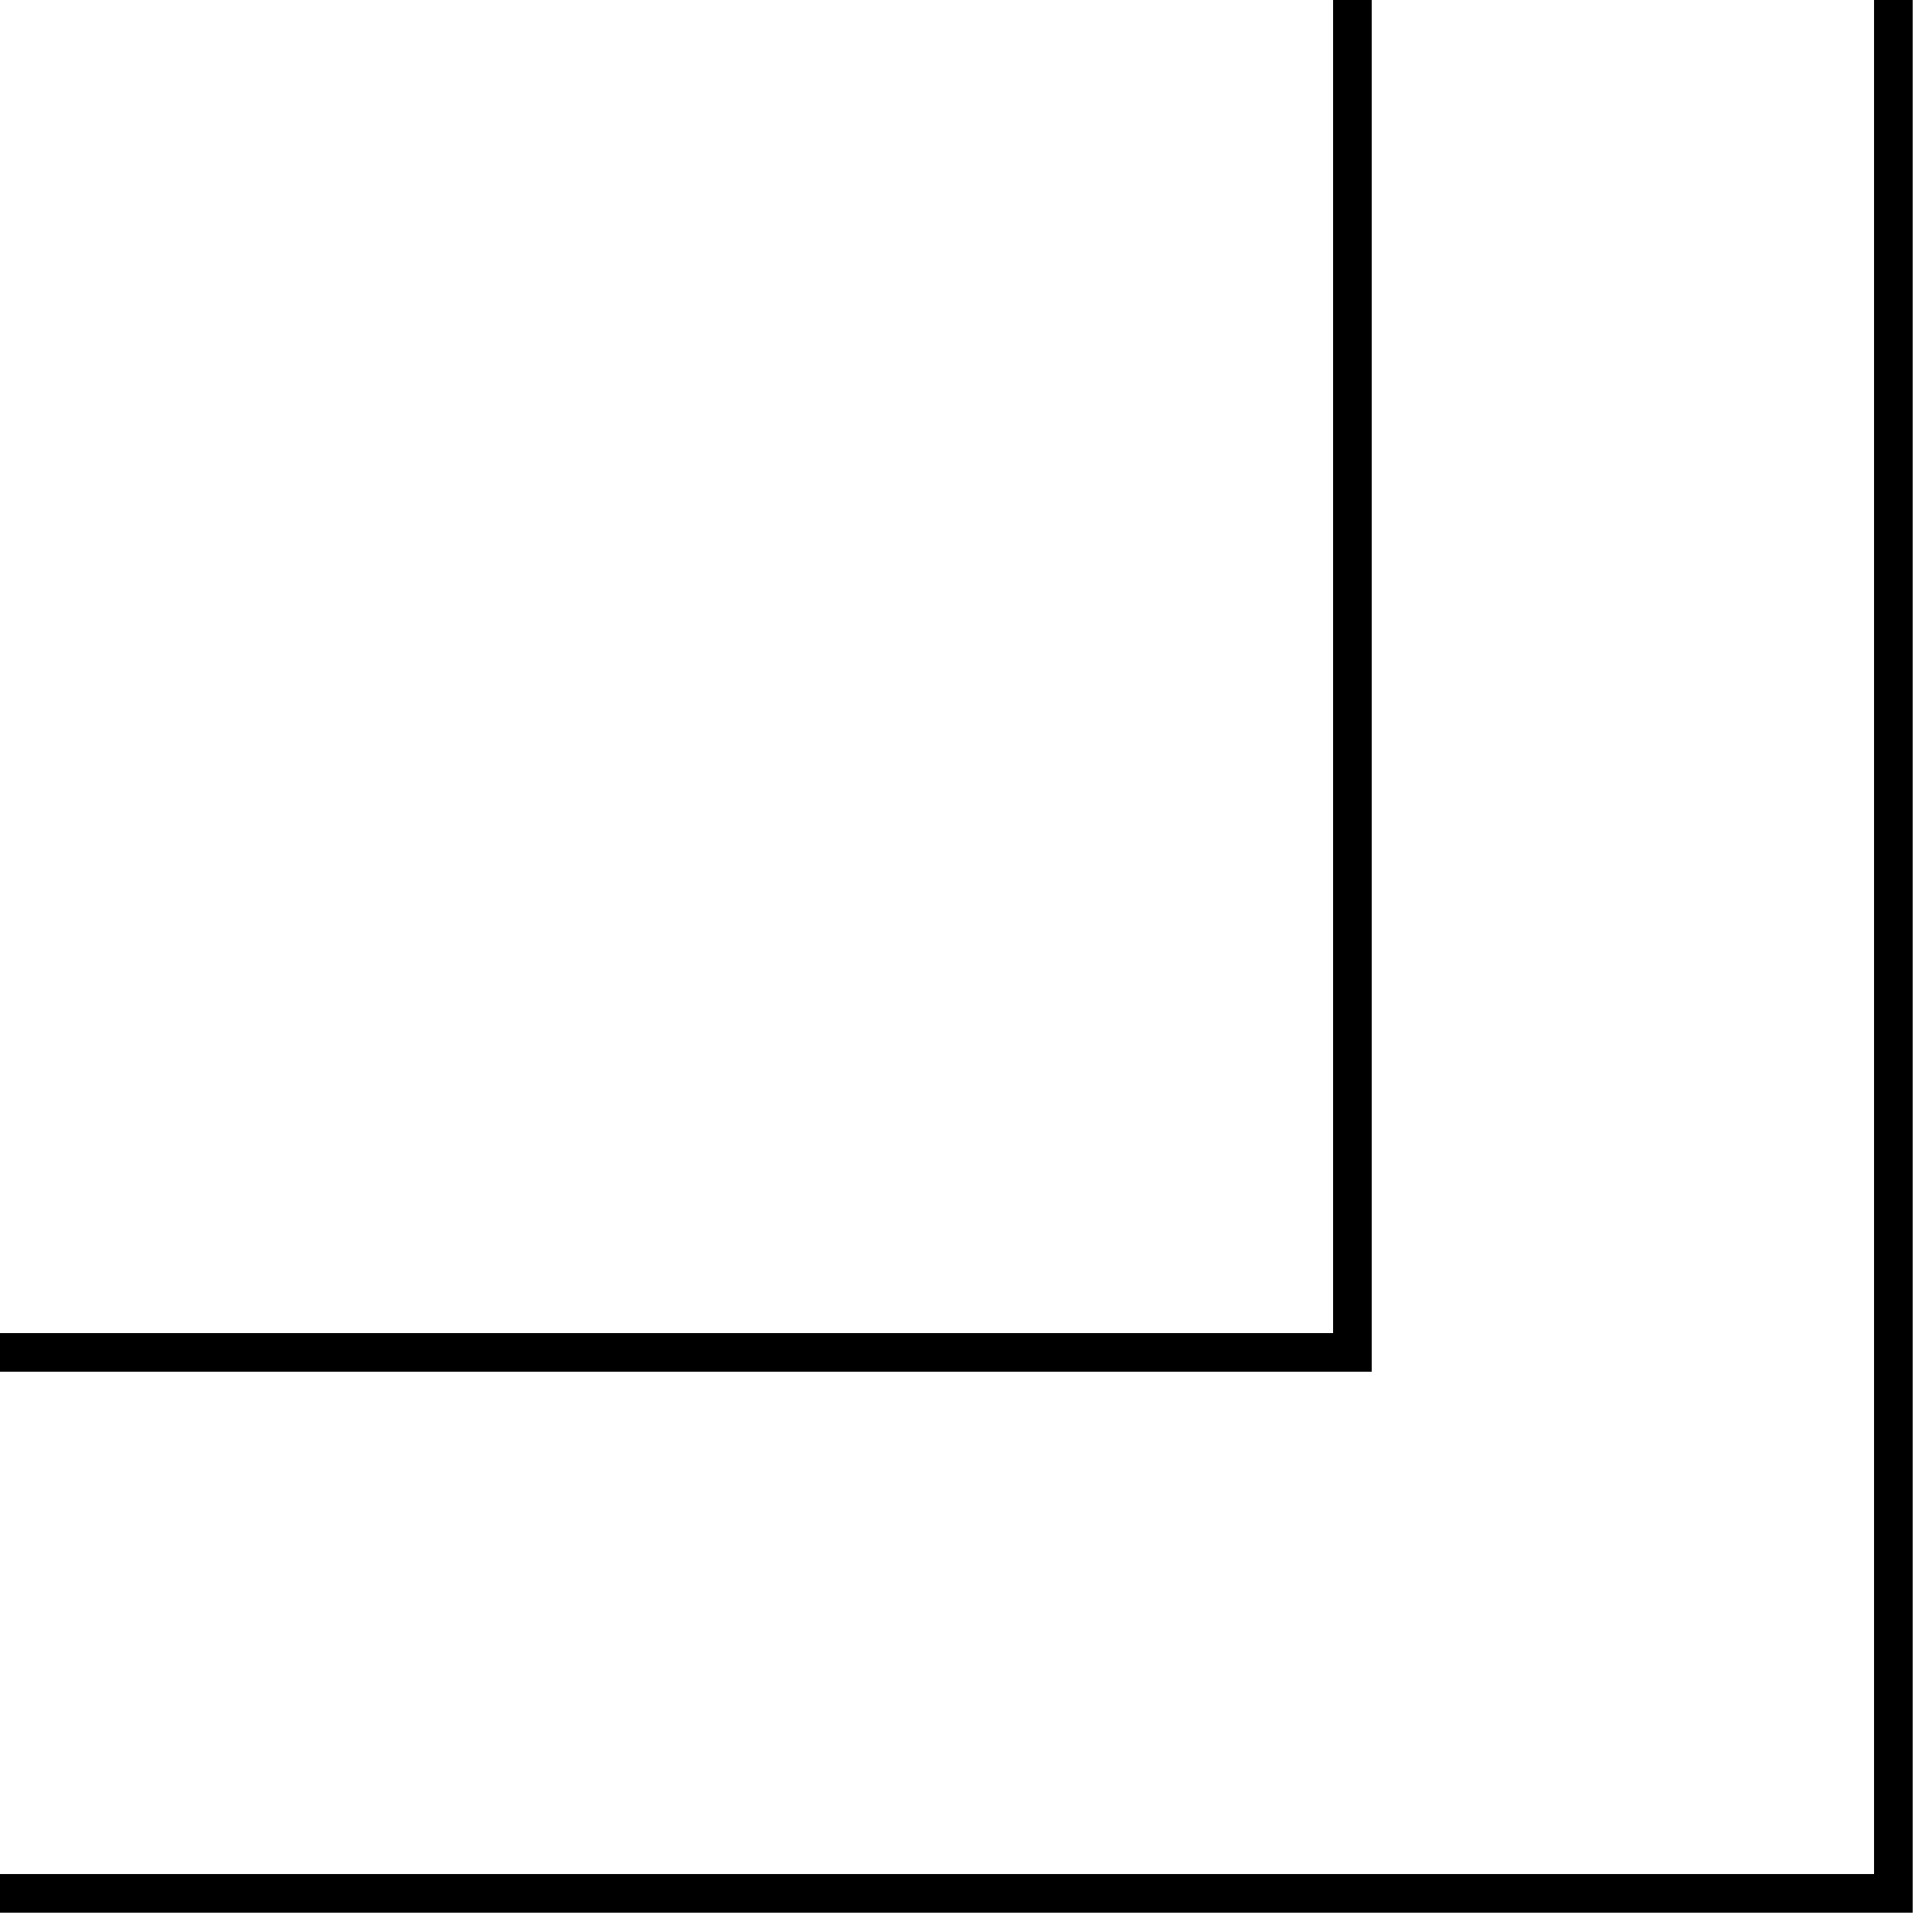 <svg xmlns="http://www.w3.org/2000/svg" width="500" height="500" viewBox="0 0 500 500">
  <title>Asset</title>
  <g>
    <polyline points="350 0 350 350 0 350" style="fill: none;stroke: #000;stroke-miterlimit: 10;stroke-width: 10px"/>
    <polyline points="0 490 490 490 490 0" style="fill: none;stroke: #000;stroke-miterlimit: 10;stroke-width: 10px"/>
  </g>
</svg>
